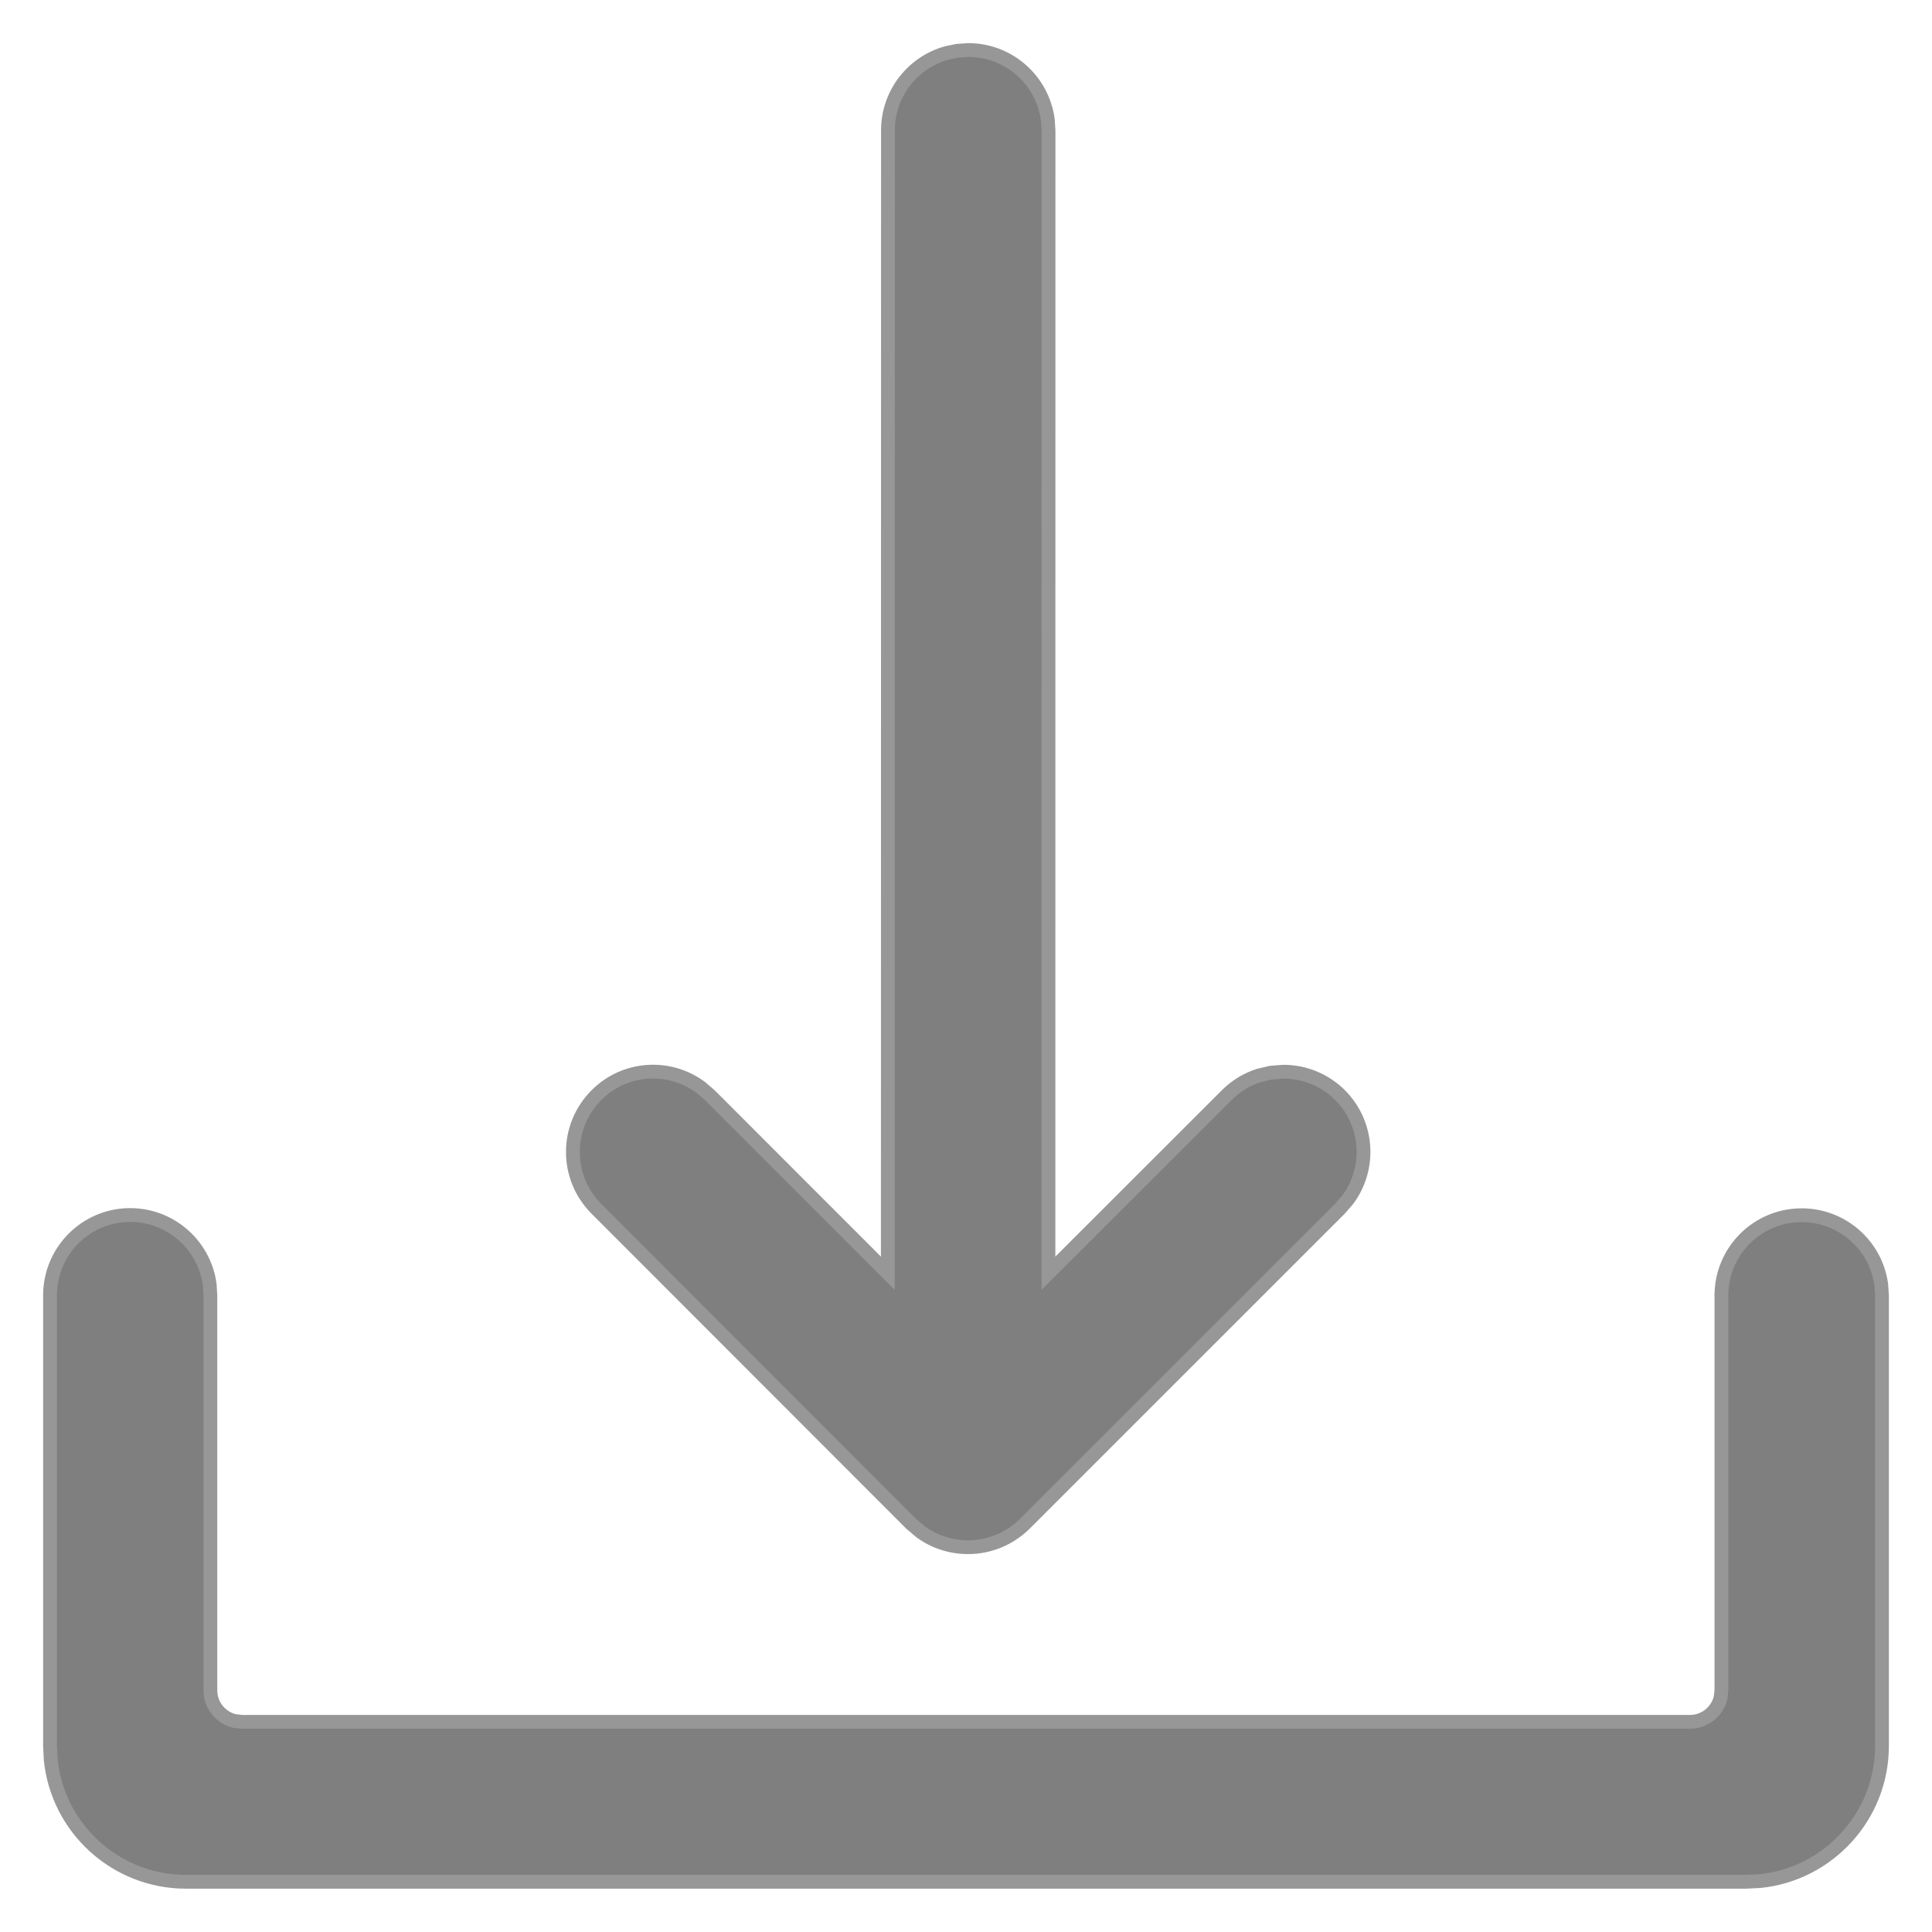 <?xml version="1.0" encoding="UTF-8"?>
<svg width="28px" height="28px" viewBox="0 0 28 28" version="1.1" xmlns="http://www.w3.org/2000/svg" xmlns:xlink="http://www.w3.org/1999/xlink">
    <title>下載</title>
    <g id="XXXGuideline" stroke="none" stroke-width="1" fill="none" fill-rule="evenodd">
        <g id="Guideline_圖標" transform="translate(-501, -1776)" fill="#7F7F7F" stroke="#979797" stroke-width="0.2">
            <g id="03" transform="translate(70, 1675)">
                <g id="動作-Icon" transform="translate(40, 80)">
                    <g id="icon" transform="translate(10, 20)">
                        <g id="通路管理-copy-8" transform="translate(360, 0)">
                            <g id="下載" transform="translate(20, 0)">
                                <path d="M2.886,18.609 C3.475,18.609 3.962,19.047 4.039,19.615 L4.049,19.772 L4.049,25.5 C4.049,25.714 4.199,25.894 4.399,25.942 L4.503,25.954 L25.494,25.954 C25.708,25.954 25.889,25.804 25.936,25.604 L25.948,25.5 L25.948,19.775 C25.948,19.133 26.469,18.612 27.111,18.612 C27.7,18.612 28.187,19.049 28.264,19.615 L28.275,19.772 L28.275,26.303 C28.275,27.321 27.499,28.161 26.507,28.262 L26.306,28.272 L3.694,28.272 C2.676,28.272 1.836,27.496 1.735,26.504 L1.725,26.303 L1.725,19.772 C1.725,19.132 2.245,18.609 2.886,18.609 Z M15.032,1.725 C15.621,1.725 16.108,2.163 16.185,2.731 L16.196,2.889 L16.195,19.453 L18.779,16.871 C18.91,16.74 19.068,16.644 19.24,16.588 L19.416,16.546 L19.6,16.532 C19.909,16.532 20.202,16.653 20.421,16.871 C20.833,17.284 20.871,17.931 20.533,18.386 L20.421,18.516 L15.852,23.084 C15.629,23.304 15.335,23.423 15.029,23.423 C14.784,23.423 14.544,23.347 14.346,23.203 L14.205,23.084 L9.641,18.516 C9.189,18.061 9.19,17.325 9.644,16.872 C10.054,16.459 10.7,16.421 11.155,16.759 L11.286,16.871 L13.867,19.453 L13.869,2.889 C13.869,2.353 14.231,1.902 14.723,1.767 L14.874,1.736 L15.032,1.725 Z" id="Combined-Shape"></path>
                            </g>
                        </g>
                    </g>
                </g>
            </g>
        </g>
    </g>
</svg>